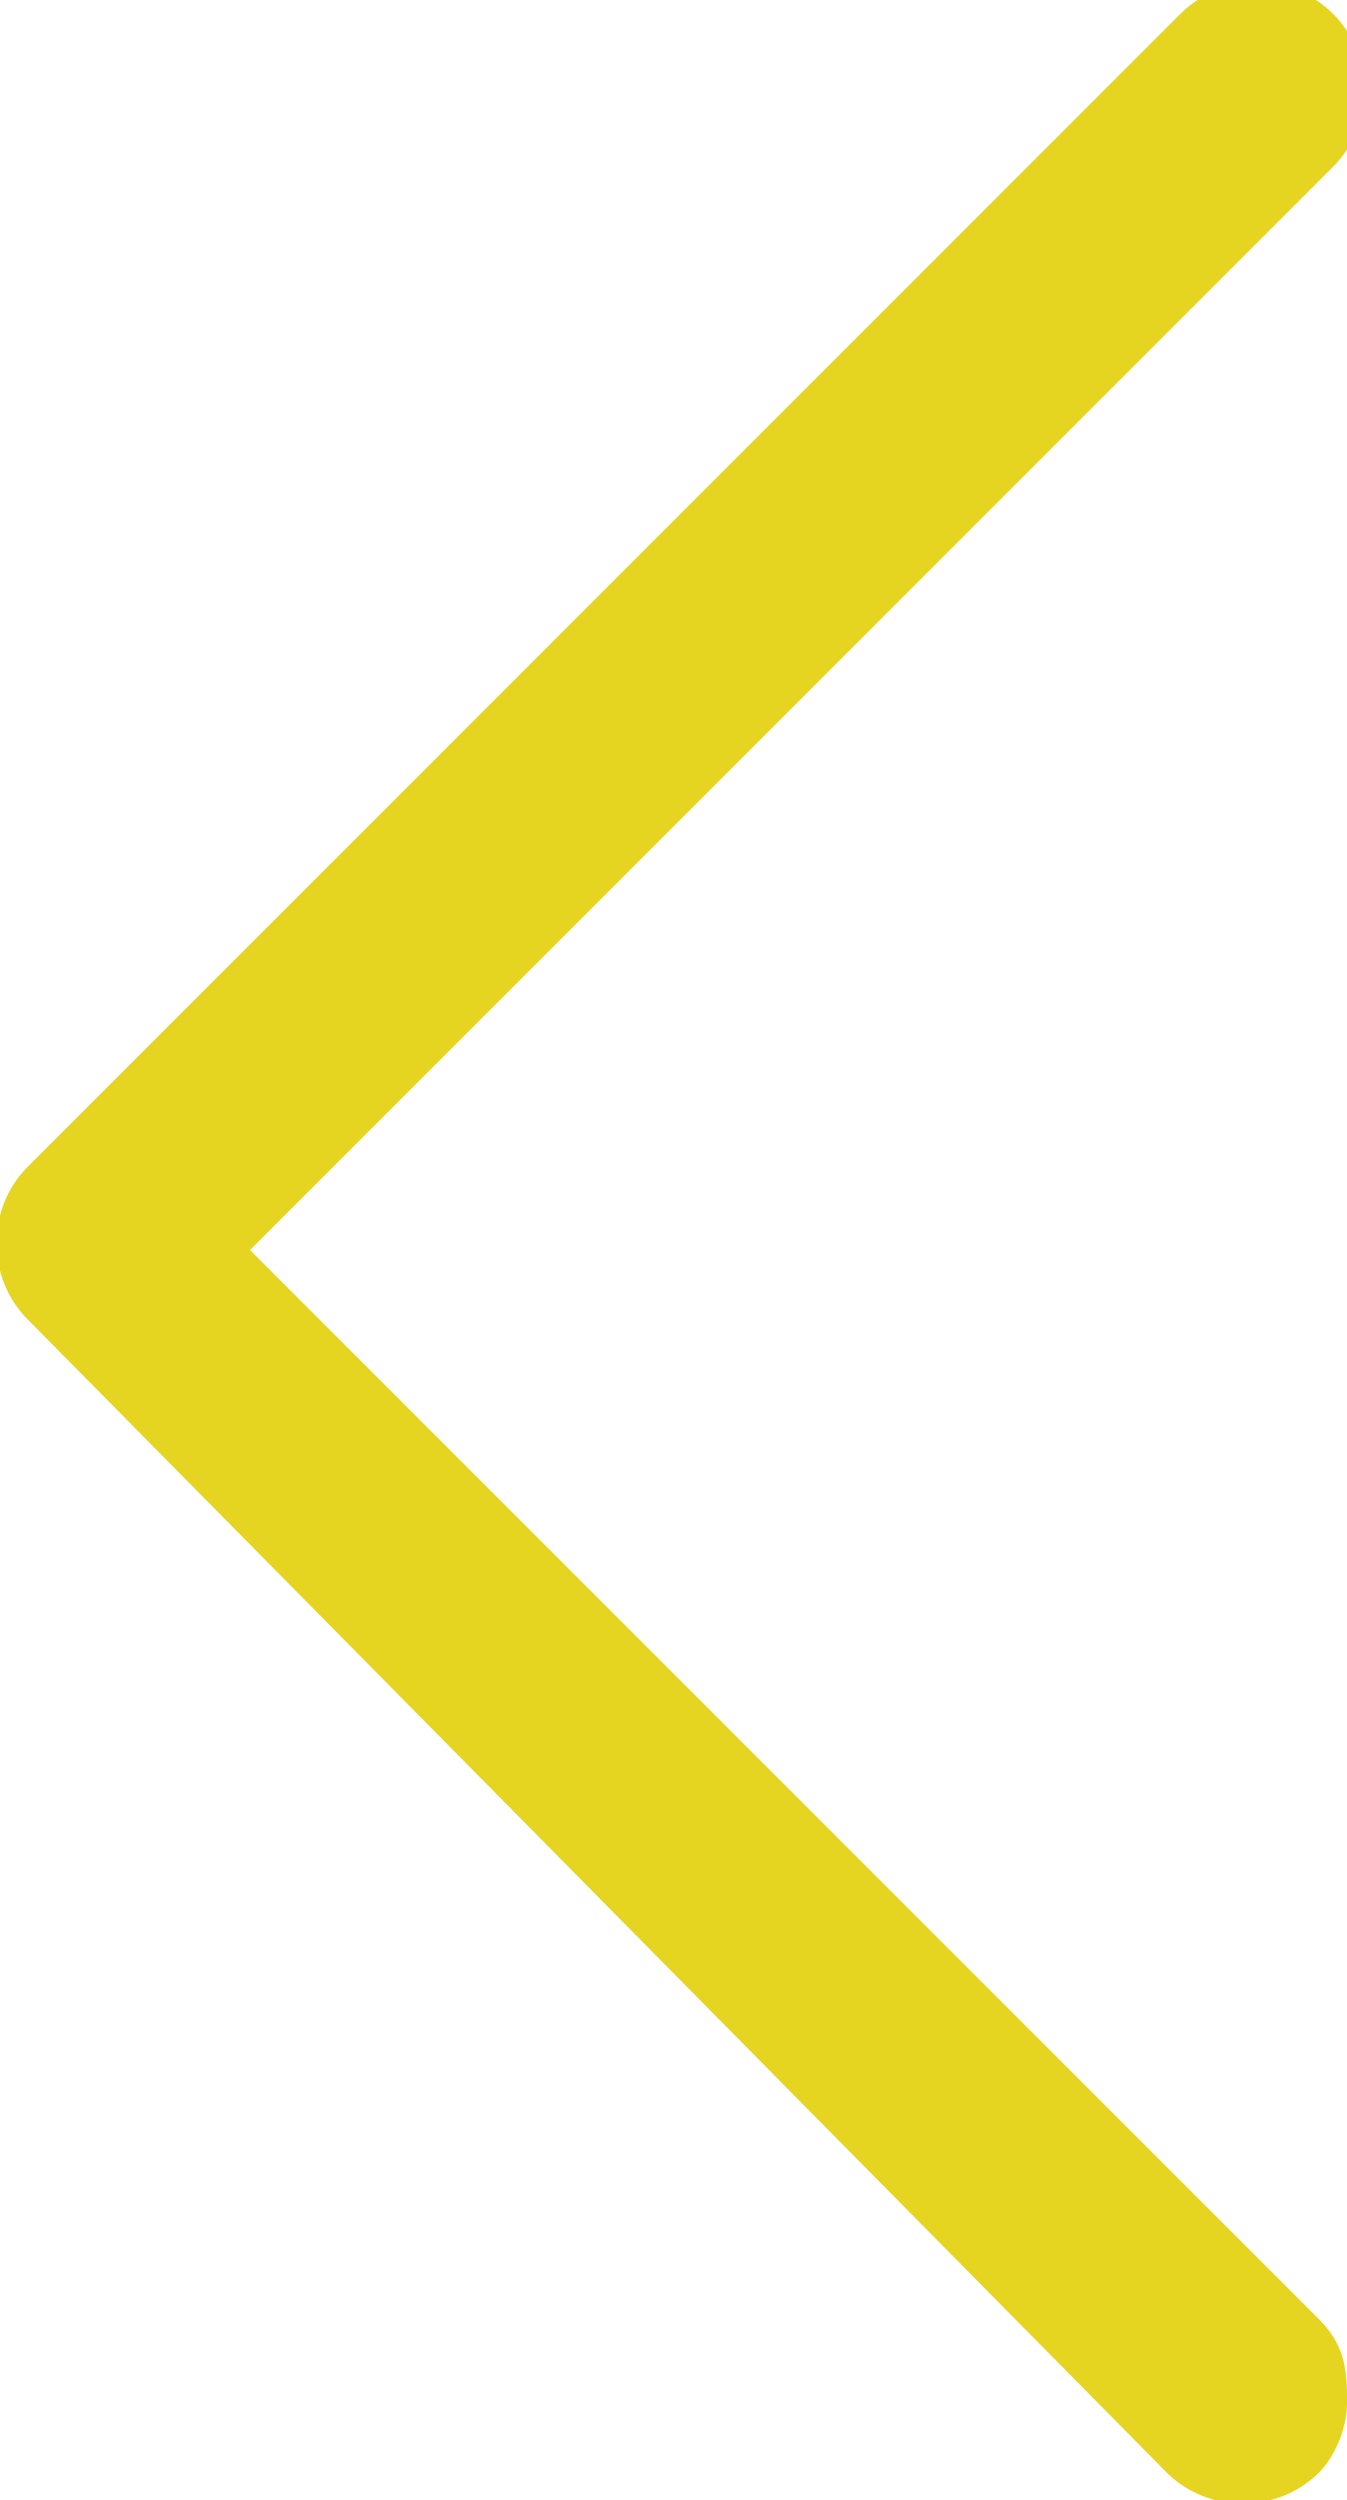 <?xml version="1.0" encoding="utf-8"?>
<!-- Generator: Adobe Illustrator 19.1.1, SVG Export Plug-In . SVG Version: 6.00 Build 0)  -->
<svg version="1.1" id="Layer_1" xmlns="http://www.w3.org/2000/svg" xmlns:xlink="http://www.w3.org/1999/xlink" x="0px" y="0px"
	 width="9.7px" height="18px" viewBox="0 0 9.7 18" style="enable-background:new 0 0 9.7 18;" xml:space="preserve">
<path fill="#e5d520" d="M9.7,17.3c0,0.2-0.1,0.4-0.2,0.5c-0.3,0.3-0.8,0.3-1.1,0L0.2,9.5c-0.3-0.3-0.3-0.8,0-1.1l8.3-8.3c0.3-0.3,0.8-0.3,1.1,0
	s0.3,0.8,0,1.1L1.8,9l7.7,7.7C9.7,16.9,9.7,17.1,9.7,17.3z"/>
</svg>
